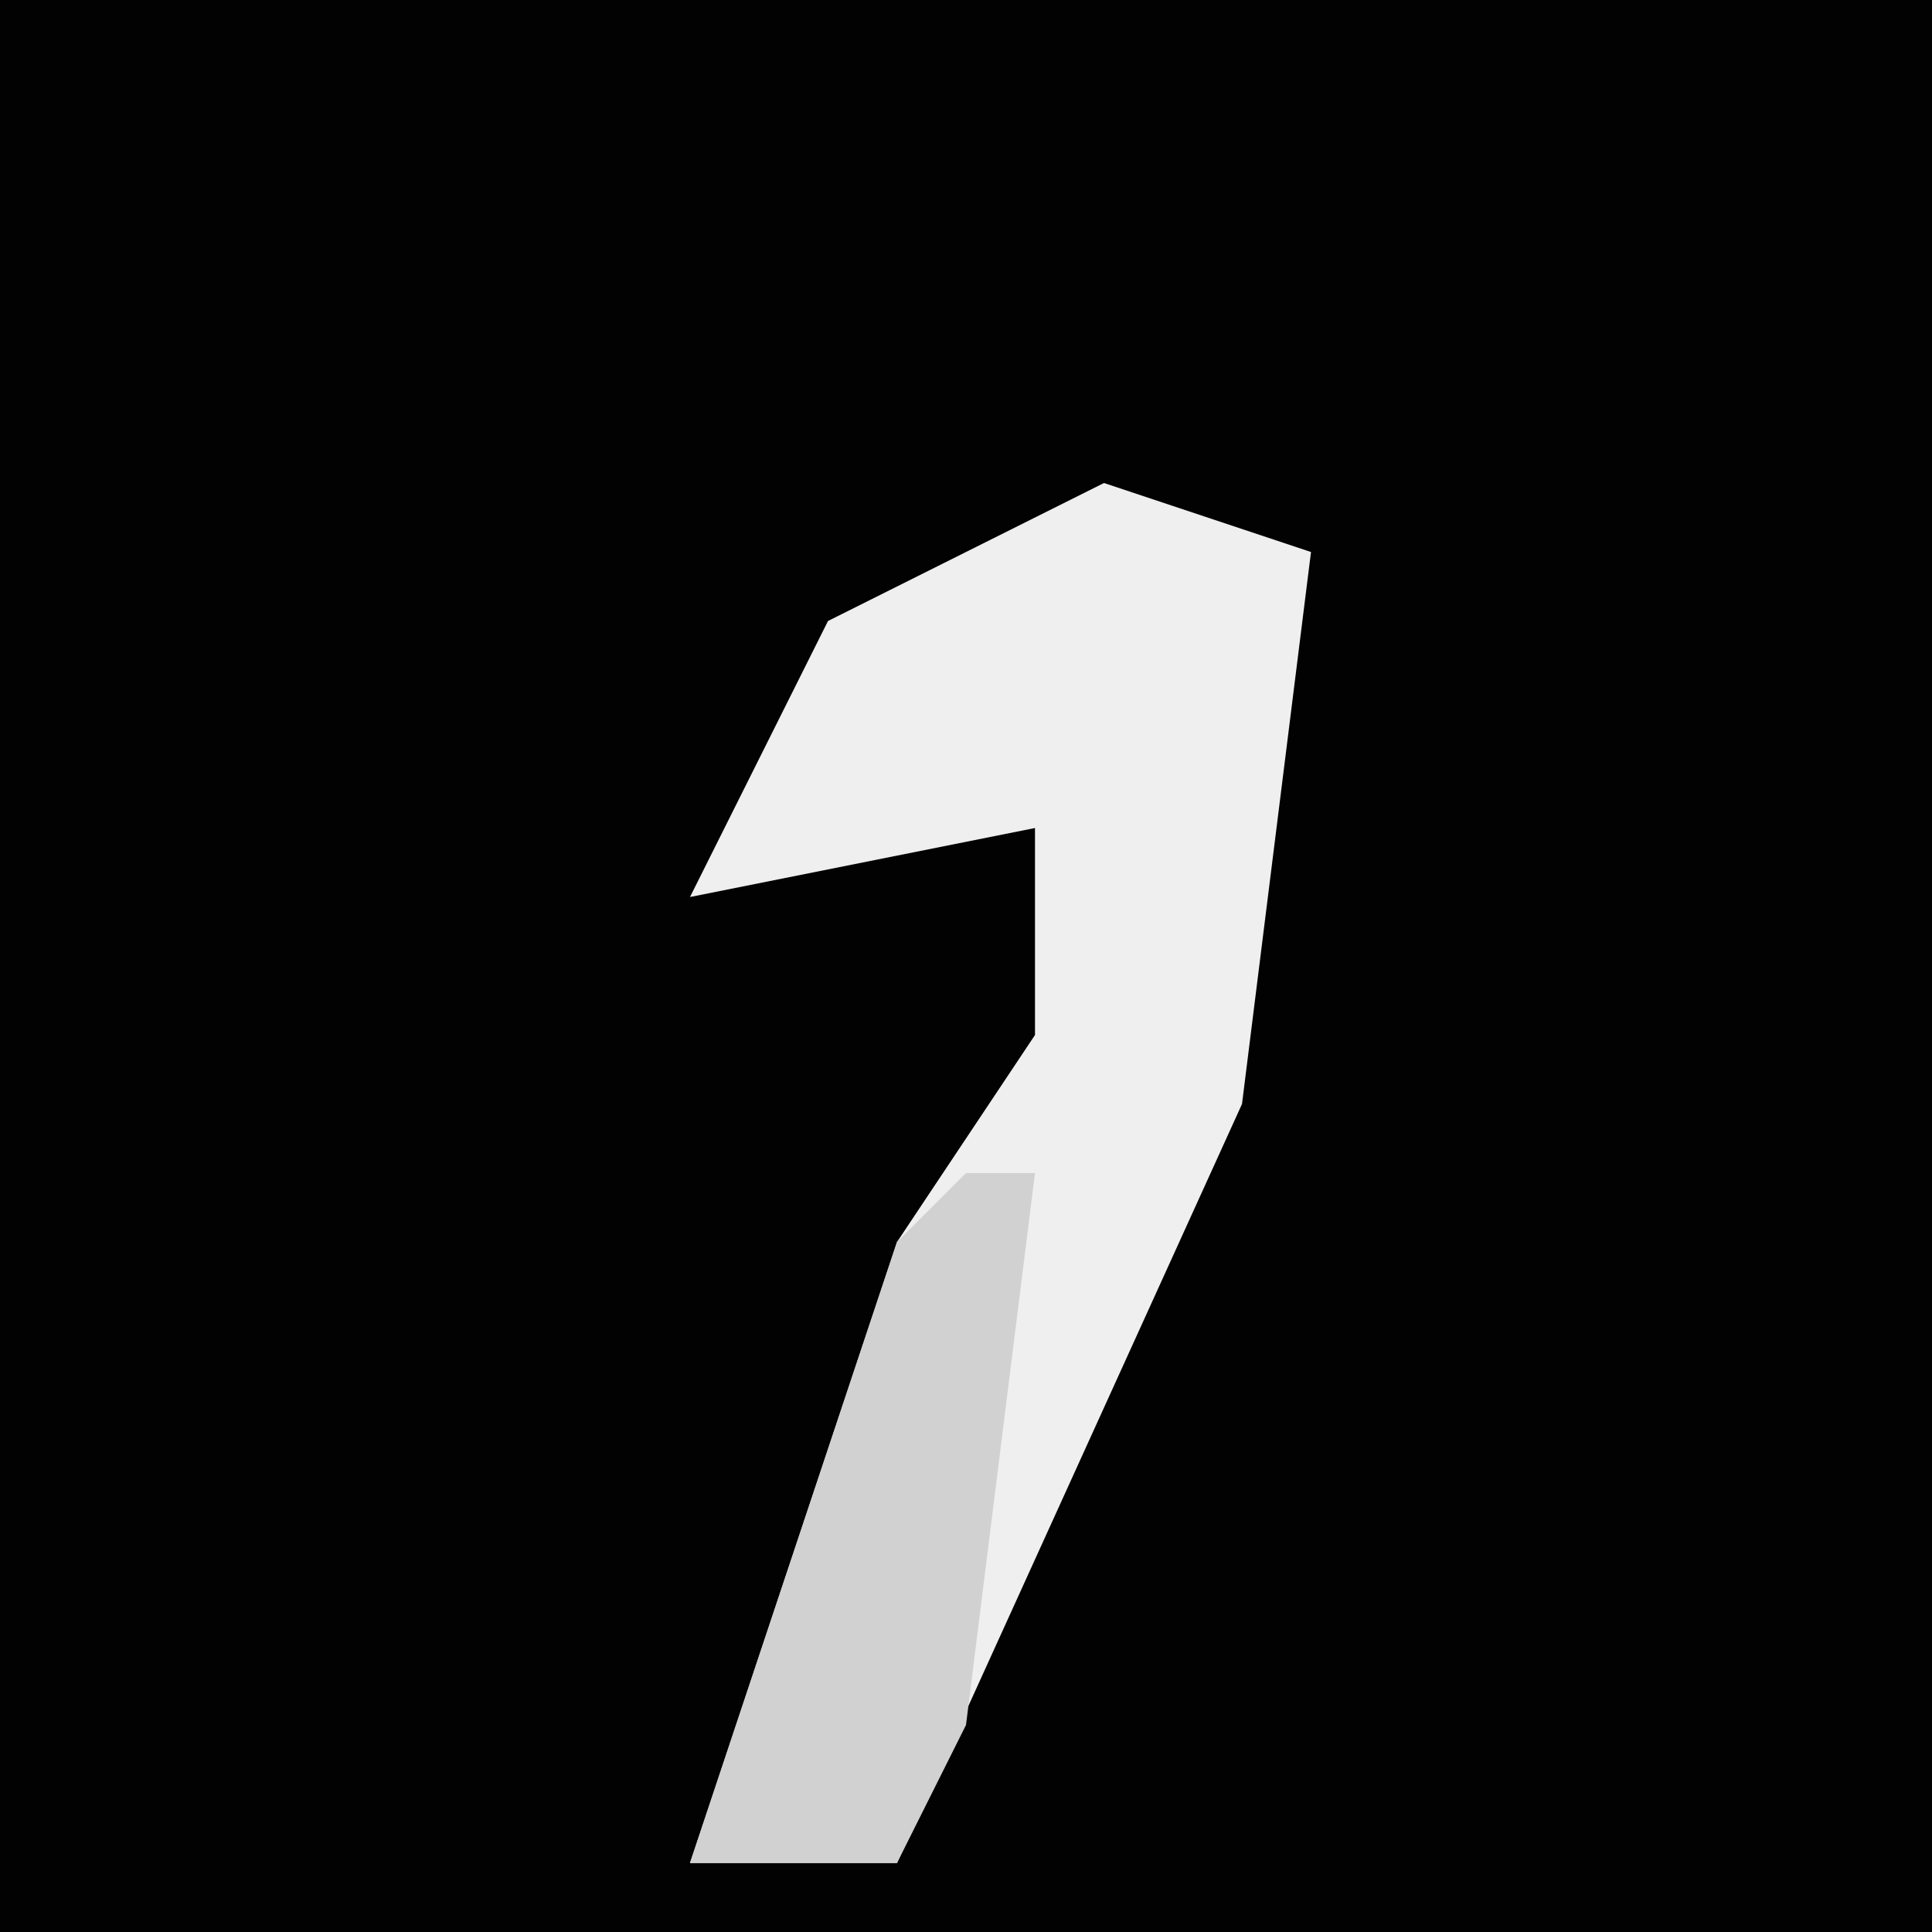 <?xml version="1.0" encoding="UTF-8"?>
<svg version="1.1" xmlns="http://www.w3.org/2000/svg" width="28" height="28">
<path d="M0,0 L28,0 L28,28 L0,28 Z " fill="#020202" transform="translate(0,0)"/>
<path d="M0,0 L3,1 L2,9 L-3,20 L-6,20 L-3,11 L-1,8 L-1,5 L-6,6 L-4,2 Z " fill="#EFEFEF" transform="translate(16,7)"/>
<path d="M0,0 L1,0 L0,8 L-1,10 L-4,10 L-1,1 Z " fill="#D1D1D1" transform="translate(14,17)"/>
</svg>
